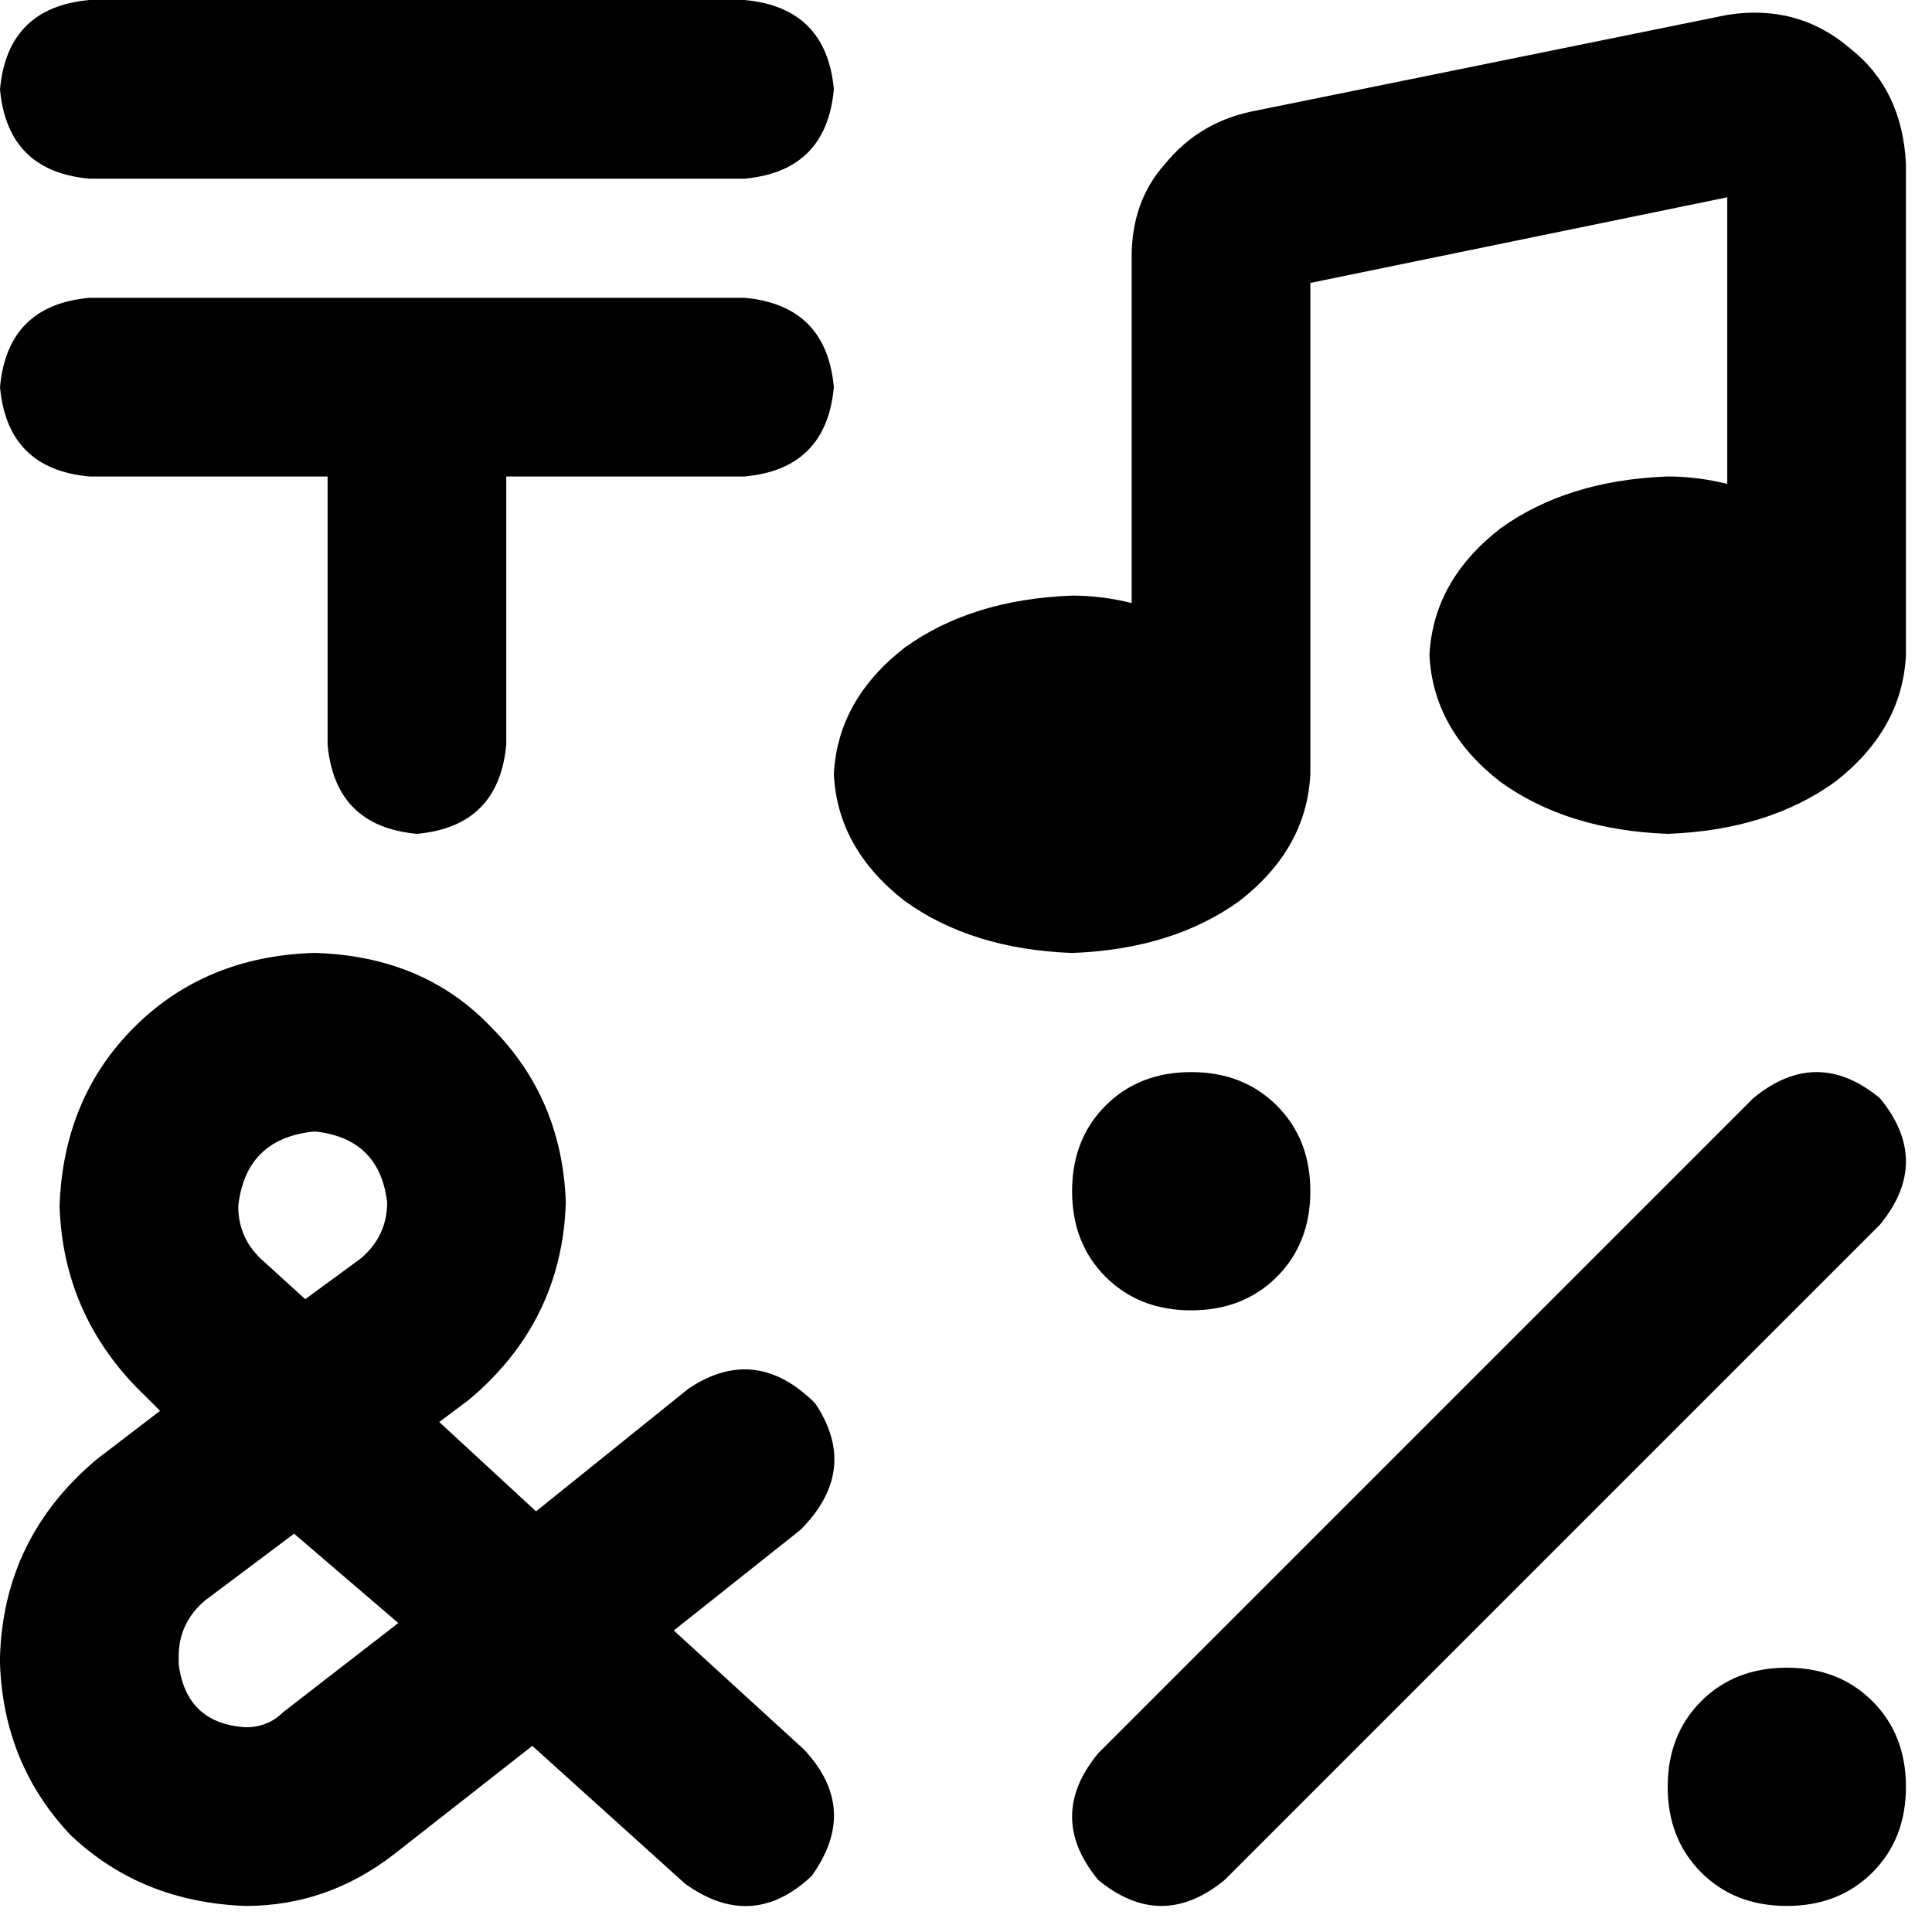<svg viewBox="0 0 519 519">
  <path
    d="M 24 0 Q 2 2 0 24 Q 2 46 24 48 L 200 48 Q 222 46 224 24 Q 222 2 200 0 L 24 0 L 24 0 Z M 24 80 Q 2 82 0 104 Q 2 126 24 128 L 88 128 L 88 200 Q 90 222 112 224 Q 134 222 136 200 L 136 128 L 200 128 Q 222 126 224 104 Q 222 82 200 80 L 24 80 L 24 80 Z M 464 53 L 464 130 Q 456 128 448 128 Q 421 129 403 142 Q 385 156 384 176 Q 385 196 403 210 Q 421 223 448 224 Q 475 223 493 210 Q 511 196 512 176 L 512 44 Q 511 24 497 13 Q 483 1 464 4 L 336 30 Q 322 33 313 44 Q 304 54 304 69 L 304 162 Q 296 160 288 160 Q 261 161 243 174 Q 225 188 224 208 Q 225 228 243 242 Q 261 255 288 256 Q 315 255 333 242 Q 351 228 352 208 L 352 76 L 464 53 L 464 53 Z M 505 295 Q 488 281 471 295 L 295 471 Q 281 488 295 505 Q 312 519 329 505 L 505 329 Q 519 312 505 295 L 505 295 Z M 352 320 Q 352 306 343 297 L 343 297 Q 334 288 320 288 Q 306 288 297 297 Q 288 306 288 320 Q 288 334 297 343 Q 306 352 320 352 Q 334 352 343 343 Q 352 334 352 320 L 352 320 Z M 480 512 Q 494 512 503 503 L 503 503 Q 512 494 512 480 Q 512 466 503 457 Q 494 448 480 448 Q 466 448 457 457 Q 448 466 448 480 Q 448 494 457 503 Q 466 512 480 512 L 480 512 Z M 84 256 Q 55 257 36 276 L 36 276 Q 17 295 16 324 Q 17 354 39 375 L 43 379 L 26 392 Q 1 413 0 445 L 0 447 Q 1 474 19 493 Q 38 511 66 512 Q 88 512 106 498 L 143 469 L 184 506 Q 202 519 218 504 Q 231 486 216 470 L 181 438 L 215 411 Q 231 395 219 377 Q 203 361 185 373 L 144 406 L 118 382 L 126 376 Q 151 355 152 323 Q 151 295 132 276 Q 114 257 85 256 L 84 256 L 84 256 Z M 97 338 L 82 349 L 71 339 Q 64 333 64 324 Q 66 306 84 304 L 85 304 Q 102 306 104 323 Q 104 332 97 338 L 97 338 Z M 55 430 L 79 412 L 107 436 L 76 460 Q 72 464 66 464 Q 50 463 48 447 L 48 445 Q 48 436 55 430 L 55 430 Z"
  />
</svg>